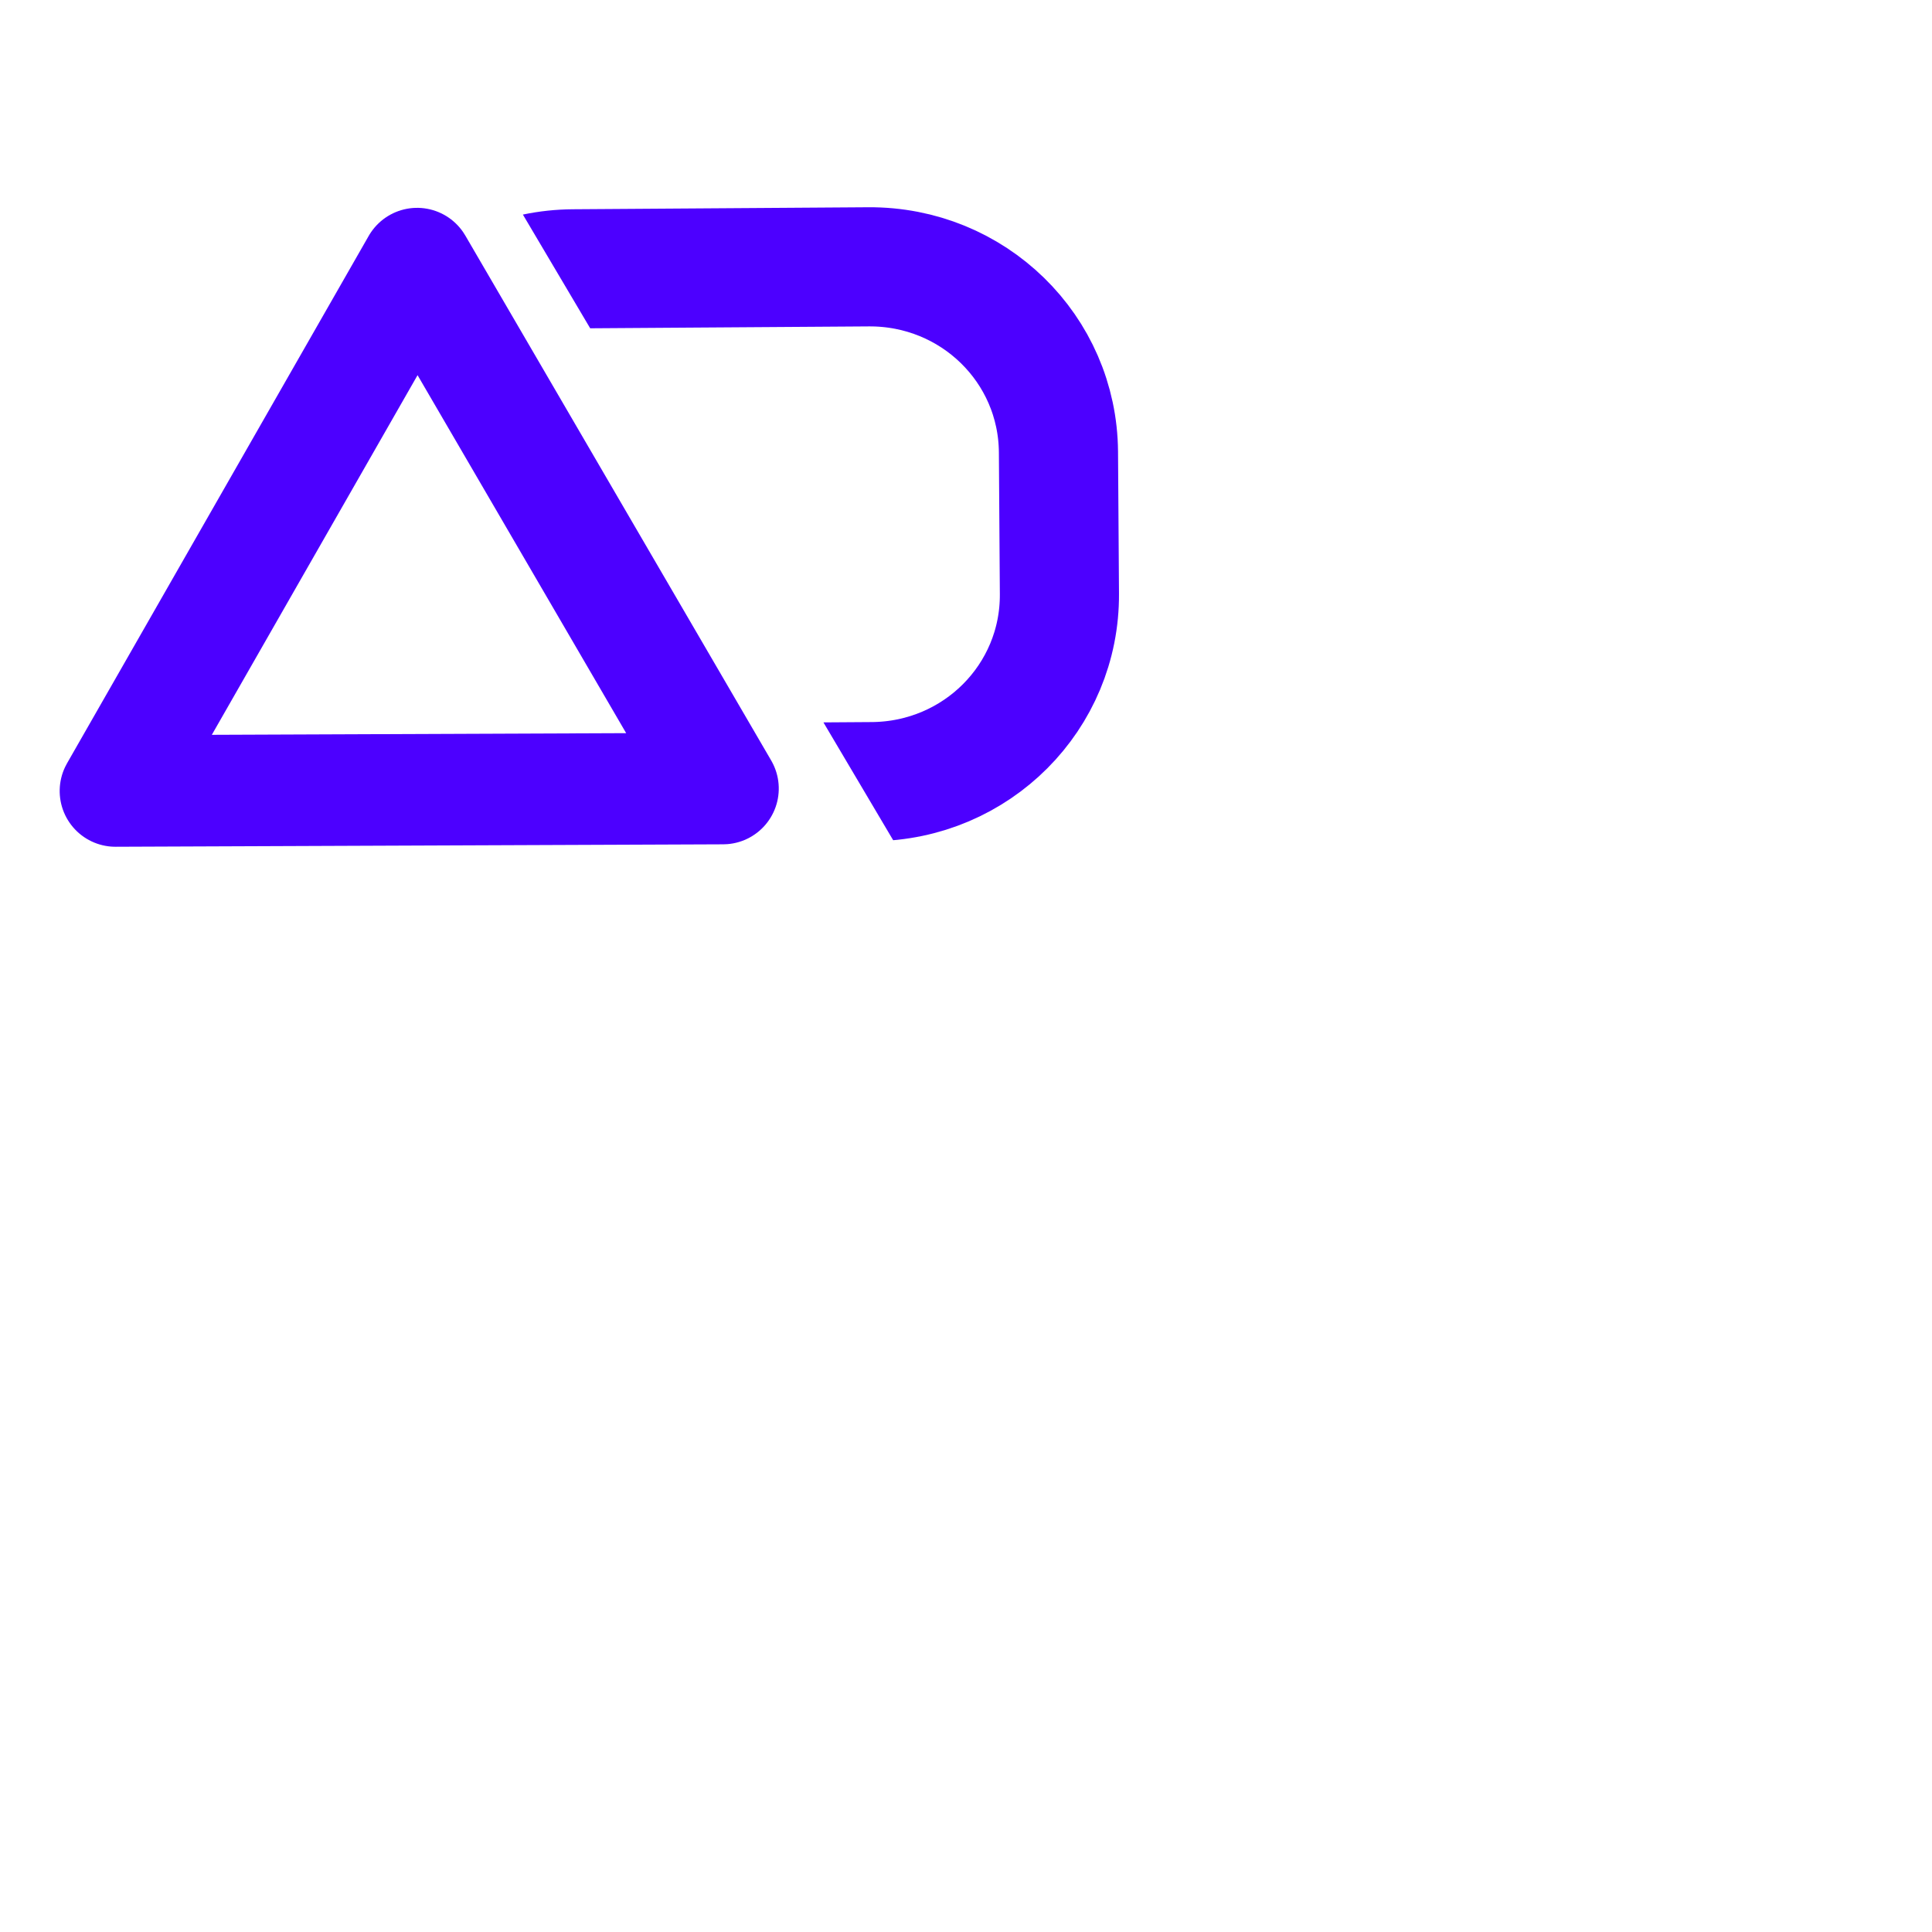 <?xml version="1.0" encoding="UTF-8" standalone="no"?>
<svg
   xmlns:dc="http://purl.org/dc/elements/1.1/"
   xmlns:cc="http://creativecommons.org/ns#"
   xmlns:rdf="http://www.w3.org/1999/02/22-rdf-syntax-ns#"
   xmlns:svg="http://www.w3.org/2000/svg"
   xmlns="http://www.w3.org/2000/svg"
   xmlns:sodipodi="http://sodipodi.sourceforge.net/DTD/sodipodi-0.dtd"
   xmlns:inkscape="http://www.inkscape.org/namespaces/inkscape"
   inkscape:export-ydpi="239.76111"
   inkscape:export-xdpi="239.76111"
   inkscape:export-filename="/Users/andrewperera/Documents/Projects/portfolio/src/img/logo-primary.png"
   width="200mm"
   height="200mm"
   viewBox="0 0 200 200"
   version="1.1"
   id="svg3330"
   inkscape:version="1.0 (4035a4f, 2020-05-01)"
   sodipodi:docname="logo.svg">
  <defs
     id="defs3324">
    <rect
       x="-69.515"
       y="-32.561"
       width="43.047"
       height="66.961"
       id="rect4359" />
    <inkscape:path-effect
       effect="powerclip"
       id="path-effect4227"
       is_visible="true"
       lpeversion="1"
       inverse="true"
       flatten="false"
       hide_clip="false"
       message="Use fill-rule evenodd on &lt;b&gt;fill and stroke&lt;/b&gt; dialog if no flatten result after convert clip to paths." />
    <clipPath
       clipPathUnits="userSpaceOnUse"
       id="clipPath4223">
      <path
         id="path4225"
         d="m 154.193,112.483 c 0.292,-0.048 1.068,-0.336 1.723,-0.639 2.582,-1.194 4.605,-3.888 5.067,-6.748 0.069,-0.427 0.099,0.997 0.073,3.485 l -0.044,4.207 -3.676,-0.054 c -2.022,-0.029 -3.676,-0.078 -3.676,-0.109 5.3e-4,-0.03 0.24,-0.095 0.532,-0.143 z"
         style="display:block;fill:#008000;fill-opacity:1;stroke:none;stroke-width:10.69;stroke-miterlimit:4;stroke-dasharray:none;stroke-opacity:1" />
    </clipPath>
    <clipPath
       clipPathUnits="userSpaceOnUse"
       id="clipPath4267">
      <rect
         style="fill:#00ffff;fill-opacity:1;stroke:none;stroke-width:36.459;stroke-miterlimit:4;stroke-dasharray:none;stroke-opacity:1"
         id="rect4269"
         width="75.475"
         height="83.382"
         x="47.399"
         y="-165.247"
         rx="0"
         ry="0"
         transform="matrix(0.249,0.969,-0.999,0.049,0,0)" />
    </clipPath>
    <clipPath
       id="clipPath1023"
       clipPathUnits="userSpaceOnUse">
      <rect
         transform="rotate(-30.23)"
         inkscape:transform-center-y="-11.244189"
         inkscape:transform-center-x="224.74635"
         ry="0"
         rx="0"
         y="33.258"
         x="55.785"
         height="88.165"
         width="71.282"
         id="rect1025"
         style="fill:#4c00ff;fill-opacity:1;stroke:none;stroke-width:28.238;stroke-miterlimit:4;stroke-dasharray:none;stroke-opacity:1" />
    </clipPath>
  </defs>
  <sodipodi:namedview
     id="base"
     pagecolor="#ffffff"
     bordercolor="#666666"
     borderopacity="1.0"
     inkscape:pageopacity="0"
     inkscape:pageshadow="2"
     inkscape:zoom="0.6638146"
     inkscape:cx="179.75808"
     inkscape:cy="212.55136"
     inkscape:document-units="mm"
     inkscape:current-layer="g4347"
     inkscape:document-rotation="0"
     showgrid="false"
     showborder="false"
     inkscape:pagecheckerboard="true"
     inkscape:window-width="1440"
     inkscape:window-height="855"
     inkscape:window-x="0"
     inkscape:window-y="23"
     inkscape:window-maximized="1" />
  <g
     inkscape:label="Layer 1"
     inkscape:groupmode="layer"
     id="layer1">
    <path
       style="fill:#f9f9f9;fill-opacity:1;stroke:none;stroke-width:52.097;stroke-miterlimit:4;stroke-dasharray:none;stroke-opacity:1"
       d=""
       id="path4111"
       transform="scale(0.265)" />
    <path
       style="fill:none;fill-opacity:1;stroke:none;stroke-width:52.097;stroke-miterlimit:4;stroke-dasharray:none;stroke-opacity:1"
       d=""
       id="path4113"
       transform="scale(0.265)" />
    <g
       id="g4347"
       transform="translate(-1.033,-14.471)">
      <g
         id="g1121">
        <path
           d="m 131.832,-23.758 h 30.563 c 10.822,0 19.535,8.614 19.535,19.314 V 10.222 c 0,10.7 -8.713,19.314 -19.535,19.314 h -30.563 c -10.822,0 -19.535,-8.614 -19.535,-19.314 V -4.445 c 0,-10.7 8.713,-19.314 19.535,-19.314 z"
           style="fill:none;fill-opacity:1;stroke:#4c00ff;stroke-width:12.334;stroke-miterlimit:4;stroke-dasharray:none;stroke-opacity:1"
           id="rect999"
           width="69.633"
           height="53.294"
           x="112.297"
           y="-23.758"
           rx="19.535"
           ry="19.314"
           sodipodi:type="rect"
           clip-path="url(#clipPath1023)"
           transform="rotate(179.611,111.364,35.745)" />
        <path
           d="M 54.443,127.668 7.734,99.233 -38.975,70.798 9.005,44.564 56.985,18.33 55.714,72.999 Z"
           sodipodi:type="star"
           style="fill:none;fill-opacity:1;stroke:#4c00ff;stroke-width:20.08;stroke-linejoin:round;stroke-miterlimit:4;stroke-dasharray:none;stroke-opacity:1"
           id="path1005"
           sodipodi:sides="3"
           sodipodi:cx="24.151068"
           sodipodi:cy="72.265228"
           sodipodi:r1="63.143204"
           sodipodi:r2="31.571598"
           sodipodi:arg1="1.070442"
           sodipodi:arg2="2.1176396"
           inkscape:flatsided="false"
           inkscape:rounded="0"
           inkscape:randomized="0"
           inkscape:transform-center-x="-7.4047775"
           inkscape:transform-center-y="-16.437279"
           transform="matrix(0.49,-0.301,0.301,0.49,10.772,49.931)" />
      </g>
    </g>
  </g>
</svg>
